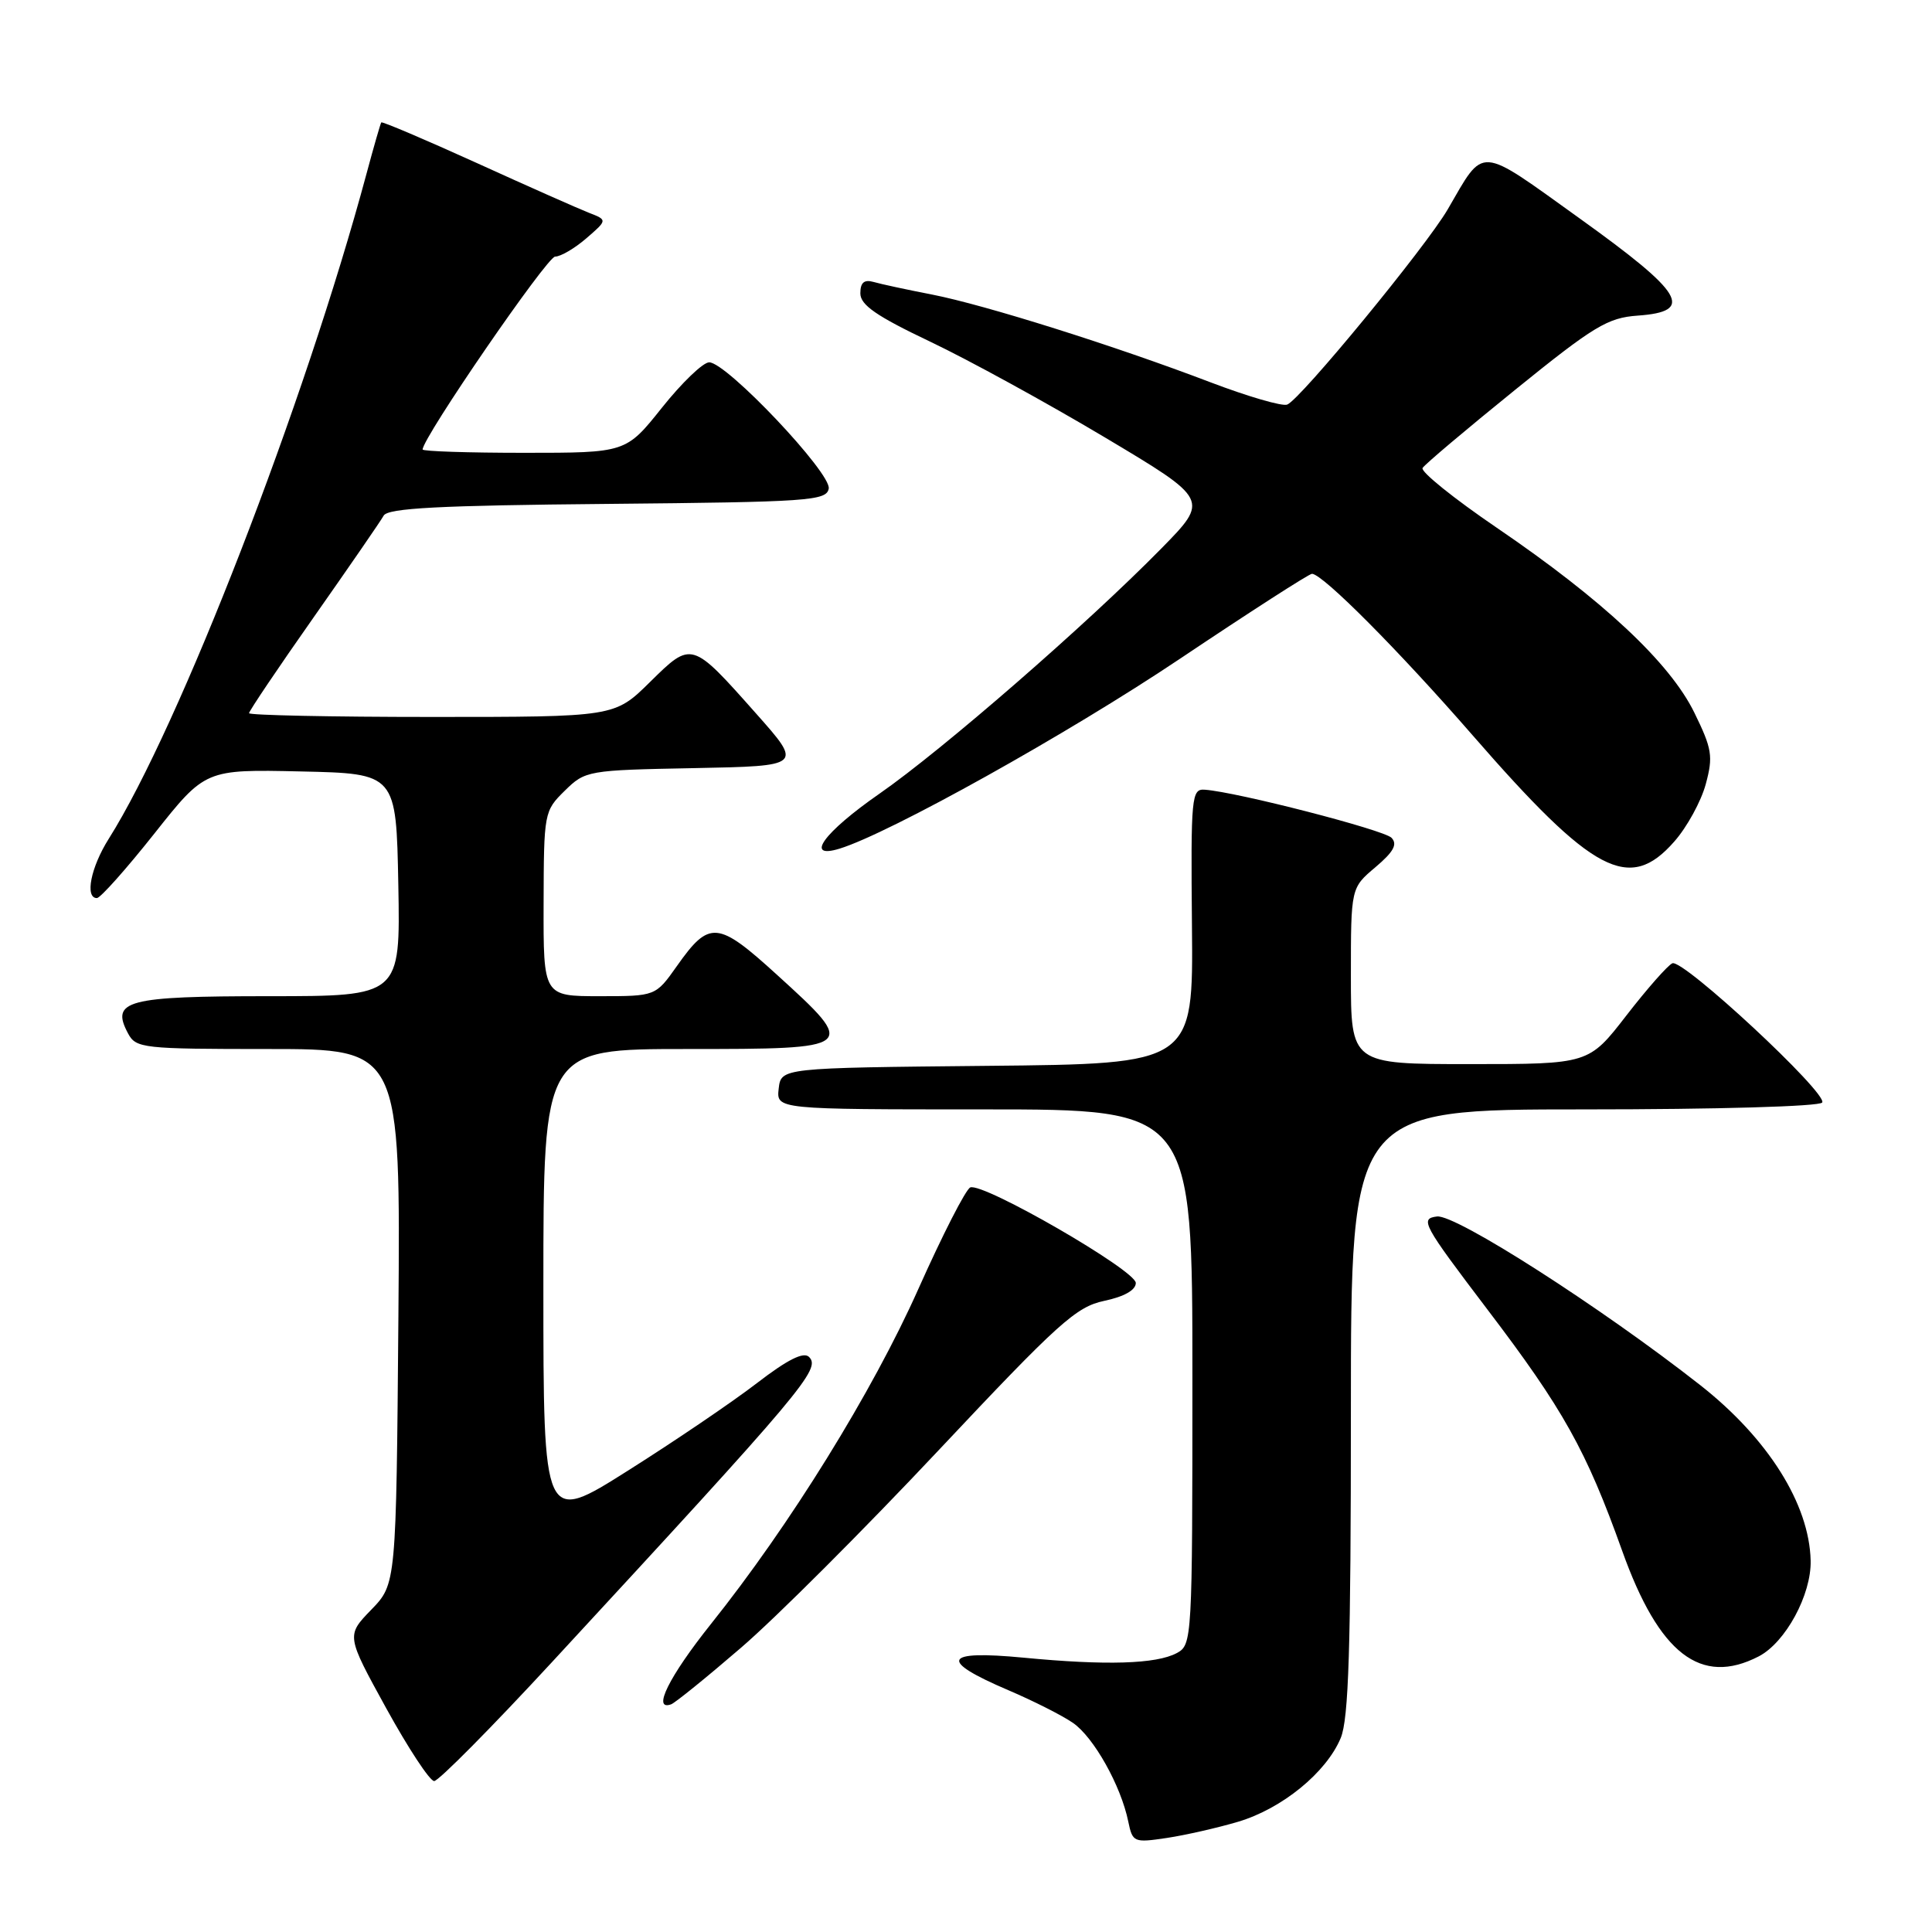 <?xml version="1.0" encoding="UTF-8" standalone="no"?>
<!DOCTYPE svg PUBLIC "-//W3C//DTD SVG 1.1//EN" "http://www.w3.org/Graphics/SVG/1.1/DTD/svg11.dtd" >
<svg xmlns="http://www.w3.org/2000/svg" xmlns:xlink="http://www.w3.org/1999/xlink" version="1.1" viewBox="0 0 256 256">
 <g >
 <path fill="currentColor"
d=" M 164.06 241.39 C 169.87 239.66 175.74 234.88 177.65 230.30 C 178.71 227.76 179.00 218.39 179.00 187.03 C 179.00 147.00 179.00 147.00 209.94 147.00 C 227.54 147.00 241.13 146.61 241.45 146.09 C 242.20 144.87 223.02 127.04 221.60 127.64 C 221.00 127.89 218.26 131.00 215.51 134.55 C 210.52 141.00 210.52 141.00 194.76 141.00 C 179.00 141.00 179.00 141.00 179.00 129.32 C 179.00 117.65 179.00 117.65 182.25 114.91 C 184.66 112.87 185.21 111.87 184.38 111.01 C 183.35 109.96 163.93 104.95 159.64 104.64 C 157.88 104.51 157.78 105.51 157.94 122.73 C 158.11 140.97 158.11 140.97 130.81 141.23 C 103.50 141.50 103.50 141.50 103.18 144.25 C 102.87 147.00 102.87 147.00 130.43 147.00 C 158.00 147.00 158.00 147.00 158.00 182.46 C 158.00 217.32 157.96 217.95 155.93 219.04 C 153.21 220.50 146.55 220.70 135.63 219.65 C 124.95 218.63 124.31 219.99 133.61 223.96 C 136.89 225.36 140.74 227.30 142.17 228.29 C 144.92 230.18 148.53 236.61 149.50 241.36 C 150.07 244.12 150.24 244.19 154.60 243.54 C 157.07 243.17 161.33 242.20 164.06 241.39 Z  M 73.13 220.25 C 106.62 184.00 108.80 181.40 107.20 179.80 C 106.48 179.08 104.34 180.16 100.31 183.26 C 97.09 185.74 89.41 190.95 83.23 194.85 C 72.00 201.95 72.00 201.95 72.00 170.47 C 72.00 139.00 72.00 139.00 91.00 139.00 C 113.60 139.00 113.69 138.93 102.97 129.18 C 95.09 122.00 94.00 121.90 89.69 128.01 C 86.87 132.00 86.87 132.00 79.44 132.00 C 72.00 132.00 72.00 132.00 72.03 119.75 C 72.06 107.69 72.10 107.46 74.83 104.78 C 77.56 102.10 77.85 102.05 91.99 101.78 C 106.36 101.50 106.36 101.50 100.18 94.54 C 91.62 84.90 91.67 84.91 86.11 90.39 C 81.43 95.00 81.43 95.00 57.22 95.00 C 43.90 95.00 33.00 94.77 33.00 94.50 C 33.00 94.22 36.85 88.50 41.56 81.80 C 46.27 75.09 50.45 69.03 50.84 68.32 C 51.40 67.33 58.17 66.97 80.52 66.77 C 107.17 66.52 109.50 66.36 109.81 64.75 C 110.20 62.72 96.27 48.00 93.97 48.01 C 93.16 48.01 90.35 50.71 87.72 54.01 C 82.94 60.00 82.94 60.00 69.47 60.00 C 62.06 60.00 56.00 59.80 56.00 59.56 C 56.00 58.00 72.49 34.00 73.56 34.00 C 74.29 34.00 76.15 32.91 77.69 31.58 C 80.50 29.15 80.50 29.15 78.00 28.18 C 76.62 27.64 69.92 24.67 63.11 21.57 C 56.30 18.48 50.63 16.07 50.52 16.22 C 50.41 16.38 49.53 19.42 48.57 23.00 C 40.38 53.46 23.77 96.32 14.40 111.16 C 12.03 114.92 11.22 119.00 12.84 119.00 C 13.30 119.00 16.72 115.16 20.44 110.47 C 27.20 101.94 27.20 101.94 39.85 102.22 C 52.50 102.50 52.50 102.50 52.78 117.25 C 53.05 132.00 53.05 132.00 35.65 132.00 C 16.77 132.00 14.63 132.57 16.97 136.94 C 18.02 138.90 18.91 139.00 35.57 139.00 C 53.07 139.00 53.07 139.00 52.79 174.45 C 52.50 209.89 52.50 209.89 49.19 213.30 C 45.88 216.72 45.88 216.72 51.18 226.36 C 54.10 231.66 56.95 236.00 57.53 236.00 C 58.11 236.00 65.13 228.91 73.13 220.25 Z  M 98.18 218.34 C 102.76 214.41 114.52 202.65 124.32 192.22 C 140.26 175.26 142.59 173.16 146.32 172.37 C 148.97 171.81 150.50 170.94 150.50 170.00 C 150.50 168.33 130.30 156.67 128.57 157.34 C 127.98 157.57 124.88 163.64 121.68 170.81 C 115.60 184.44 104.69 202.07 94.17 215.23 C 88.64 222.17 86.37 226.75 88.93 225.83 C 89.44 225.65 93.61 222.28 98.18 218.34 Z  M 233.04 219.48 C 236.59 217.64 240.03 211.30 239.92 206.79 C 239.75 199.31 234.28 190.61 225.32 183.56 C 212.23 173.28 192.89 160.88 190.41 161.19 C 188.11 161.48 188.51 162.21 197.08 173.50 C 207.16 186.76 210.18 192.16 214.95 205.50 C 219.83 219.16 225.37 223.44 233.04 219.48 Z  M 221.85 111.51 C 223.54 109.60 225.41 106.17 226.02 103.91 C 227.02 100.22 226.86 99.23 224.51 94.43 C 221.27 87.81 212.41 79.52 198.33 69.93 C 192.63 66.05 188.20 62.48 188.50 62.01 C 188.79 61.53 194.32 56.87 200.78 51.64 C 211.19 43.21 213.03 42.10 217.01 41.82 C 224.59 41.28 223.15 38.87 209.31 28.94 C 195.70 19.18 196.77 19.25 191.82 27.76 C 188.90 32.75 172.31 52.94 170.56 53.61 C 169.90 53.87 165.35 52.54 160.43 50.67 C 147.72 45.82 130.51 40.40 123.50 39.03 C 120.20 38.39 116.71 37.64 115.75 37.36 C 114.50 37.01 114.00 37.44 114.00 38.87 C 114.00 40.41 116.12 41.88 123.25 45.27 C 128.34 47.69 138.74 53.39 146.37 57.94 C 160.23 66.21 160.23 66.21 153.87 72.69 C 144.03 82.71 124.88 99.37 116.53 105.17 C 109.14 110.31 106.54 113.89 111.25 112.45 C 117.86 110.42 141.54 97.22 156.32 87.31 C 165.60 81.09 173.49 76.01 173.85 76.03 C 175.31 76.10 185.36 86.21 195.12 97.42 C 211.11 115.79 215.89 118.31 221.85 111.51 Z "/>
</g>
</svg>
